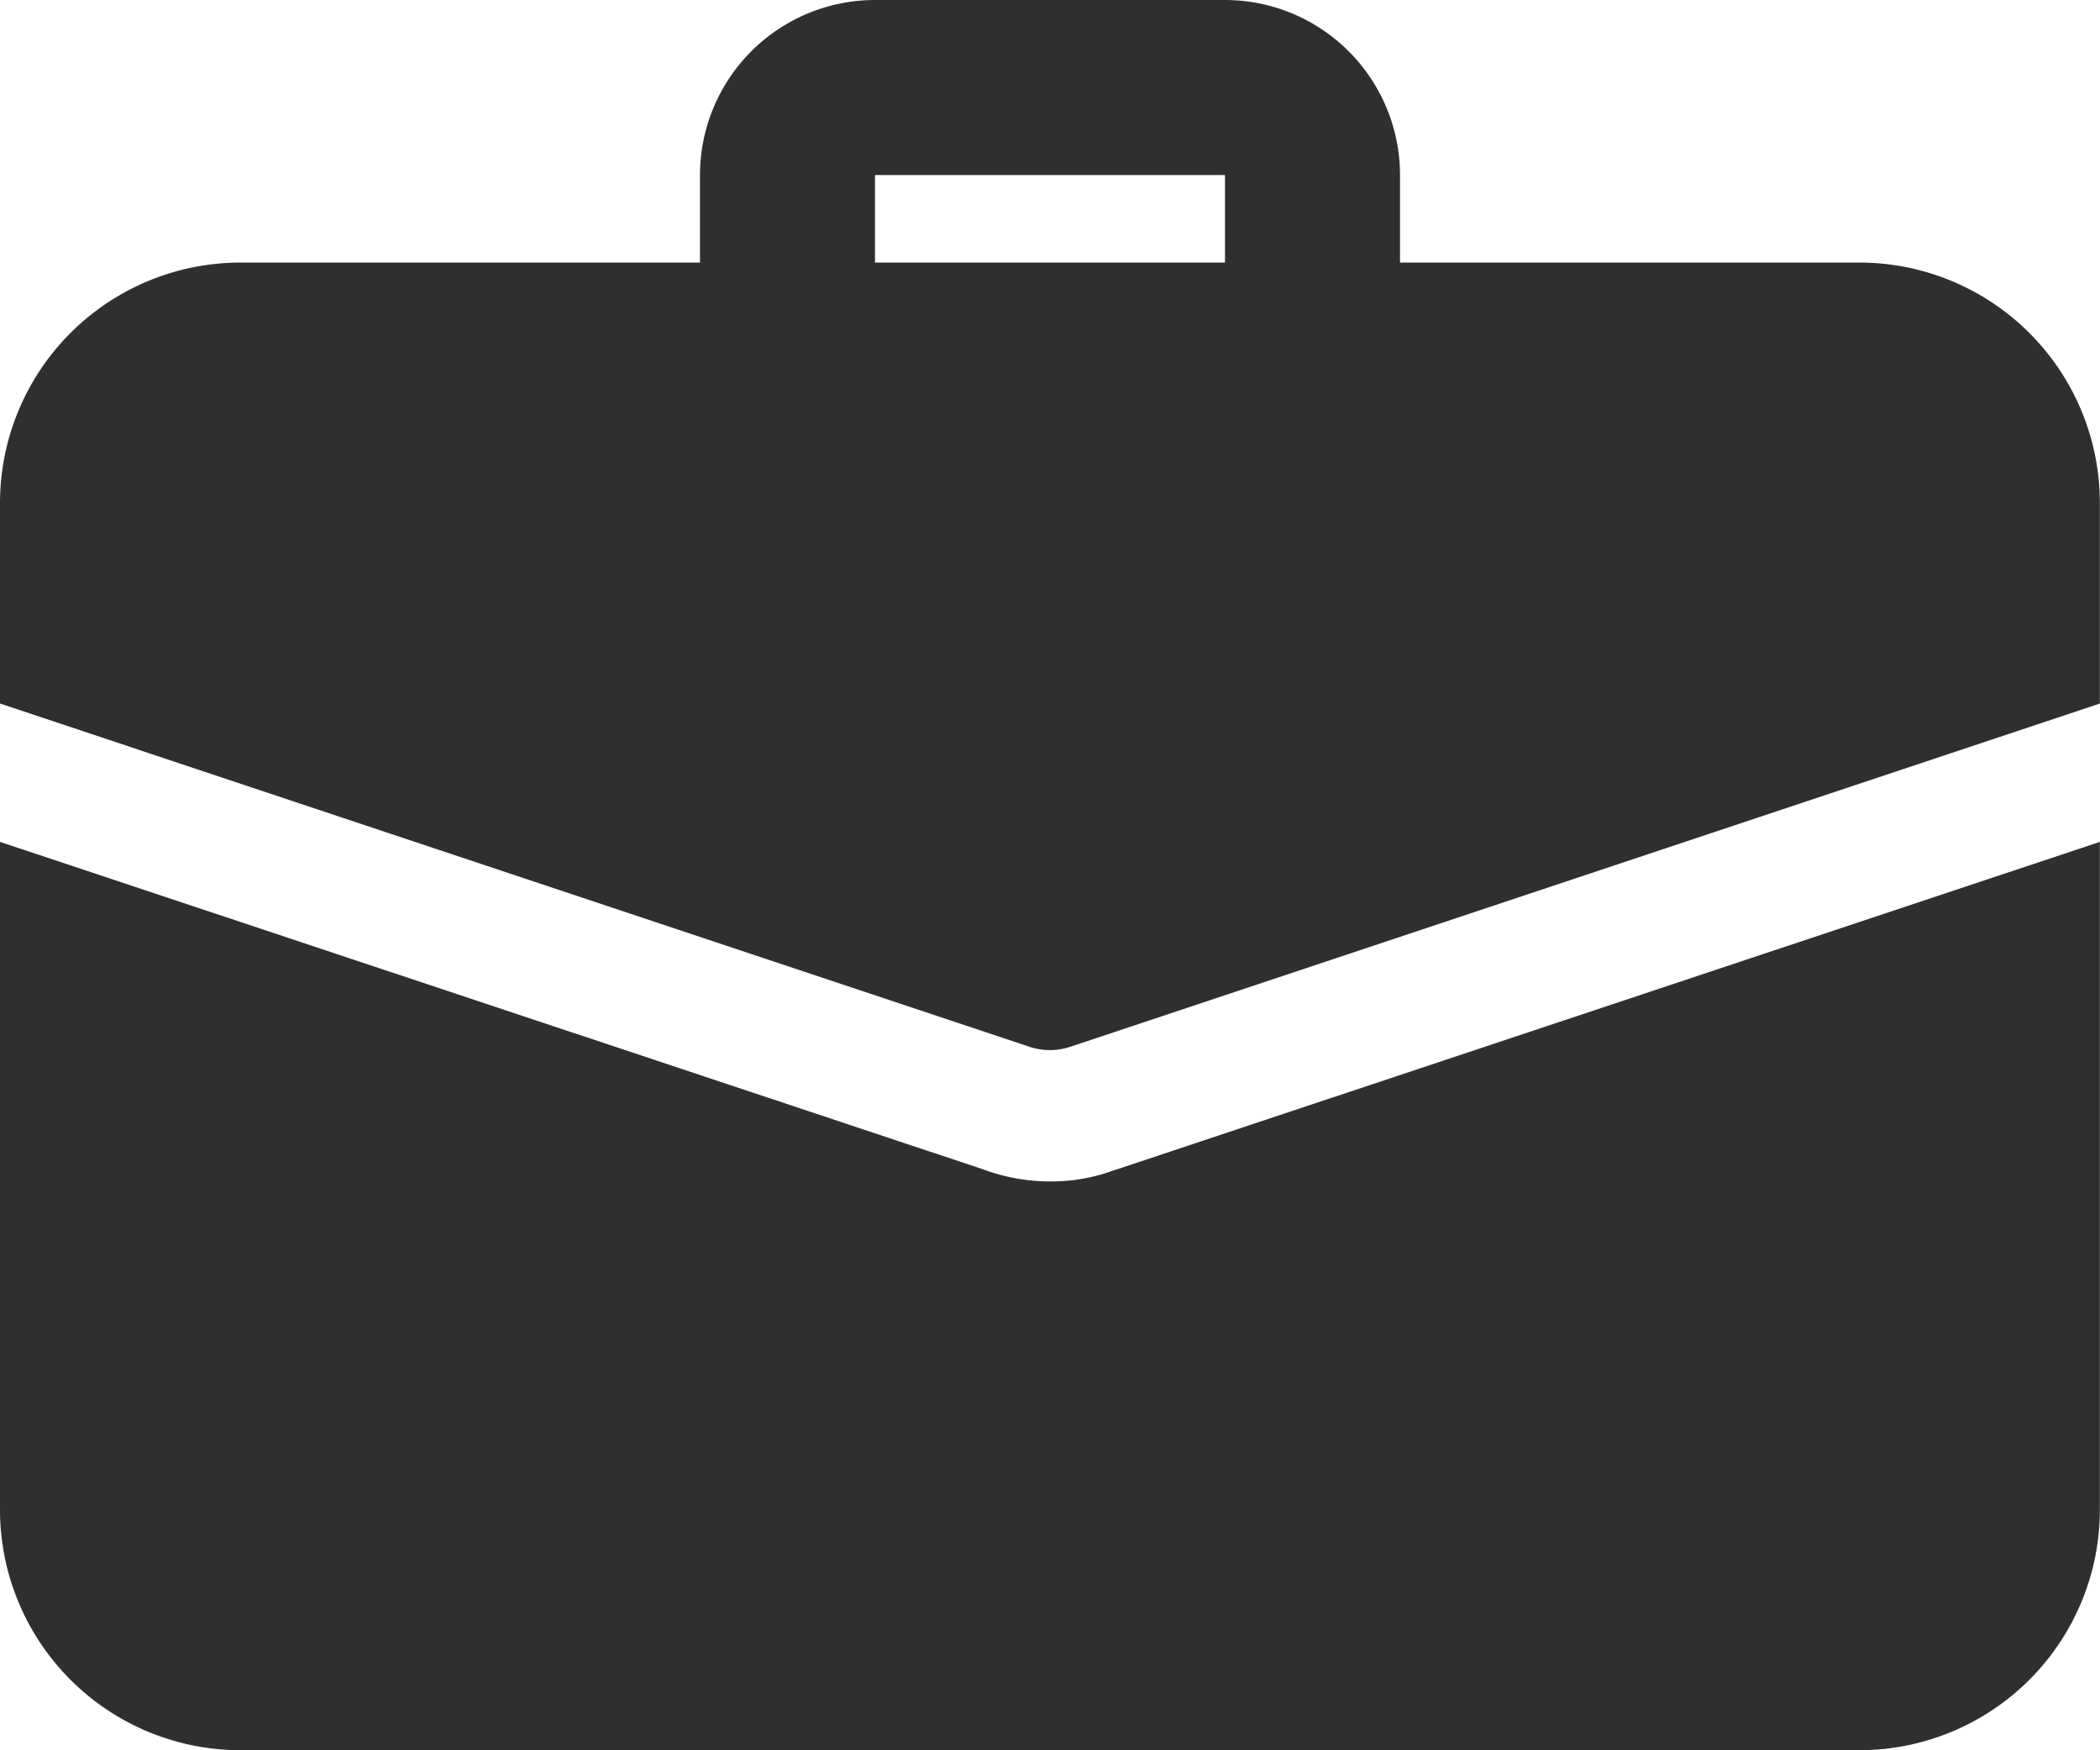 <svg xmlns="http://www.w3.org/2000/svg" width="45.403" height="37.836" viewBox="0 0 45.403 37.836">
  <g id="briefCase" transform="translate(0 -42.667)">
    <path id="Path_23703" data-name="Path 23703" d="M183.91,51.18a1.893,1.893,0,0,1-1.892-1.892V46.451h-7.567v2.838a1.892,1.892,0,1,1-3.784,0V46.451a3.787,3.787,0,0,1,3.784-3.784h7.567a3.787,3.787,0,0,1,3.784,3.784v2.838A1.893,1.893,0,0,1,183.91,51.18Z" transform="translate(-155.533 0)" fill="#2f2f31"/>
    <path id="Path_23704" data-name="Path 23704" d="M24.045,255.006a3.9,3.9,0,0,1-1.343.227,4.146,4.146,0,0,1-1.457-.265L0,247.893v14.435a5.2,5.2,0,0,0,5.2,5.2h35a5.2,5.2,0,0,0,5.2-5.2V247.893Z" transform="translate(0 -187.027)" fill="#2f2f31"/>
    <path id="Path_23705" data-name="Path 23705" d="M45.4,111.869V116.2l-22.248,7.416a1.4,1.4,0,0,1-.908,0L0,116.2v-4.332a5.2,5.2,0,0,1,5.2-5.2h35A5.2,5.2,0,0,1,45.4,111.869Z" transform="translate(0 -58.325)" fill="#2f2f31"/>
  </g>
</svg>
